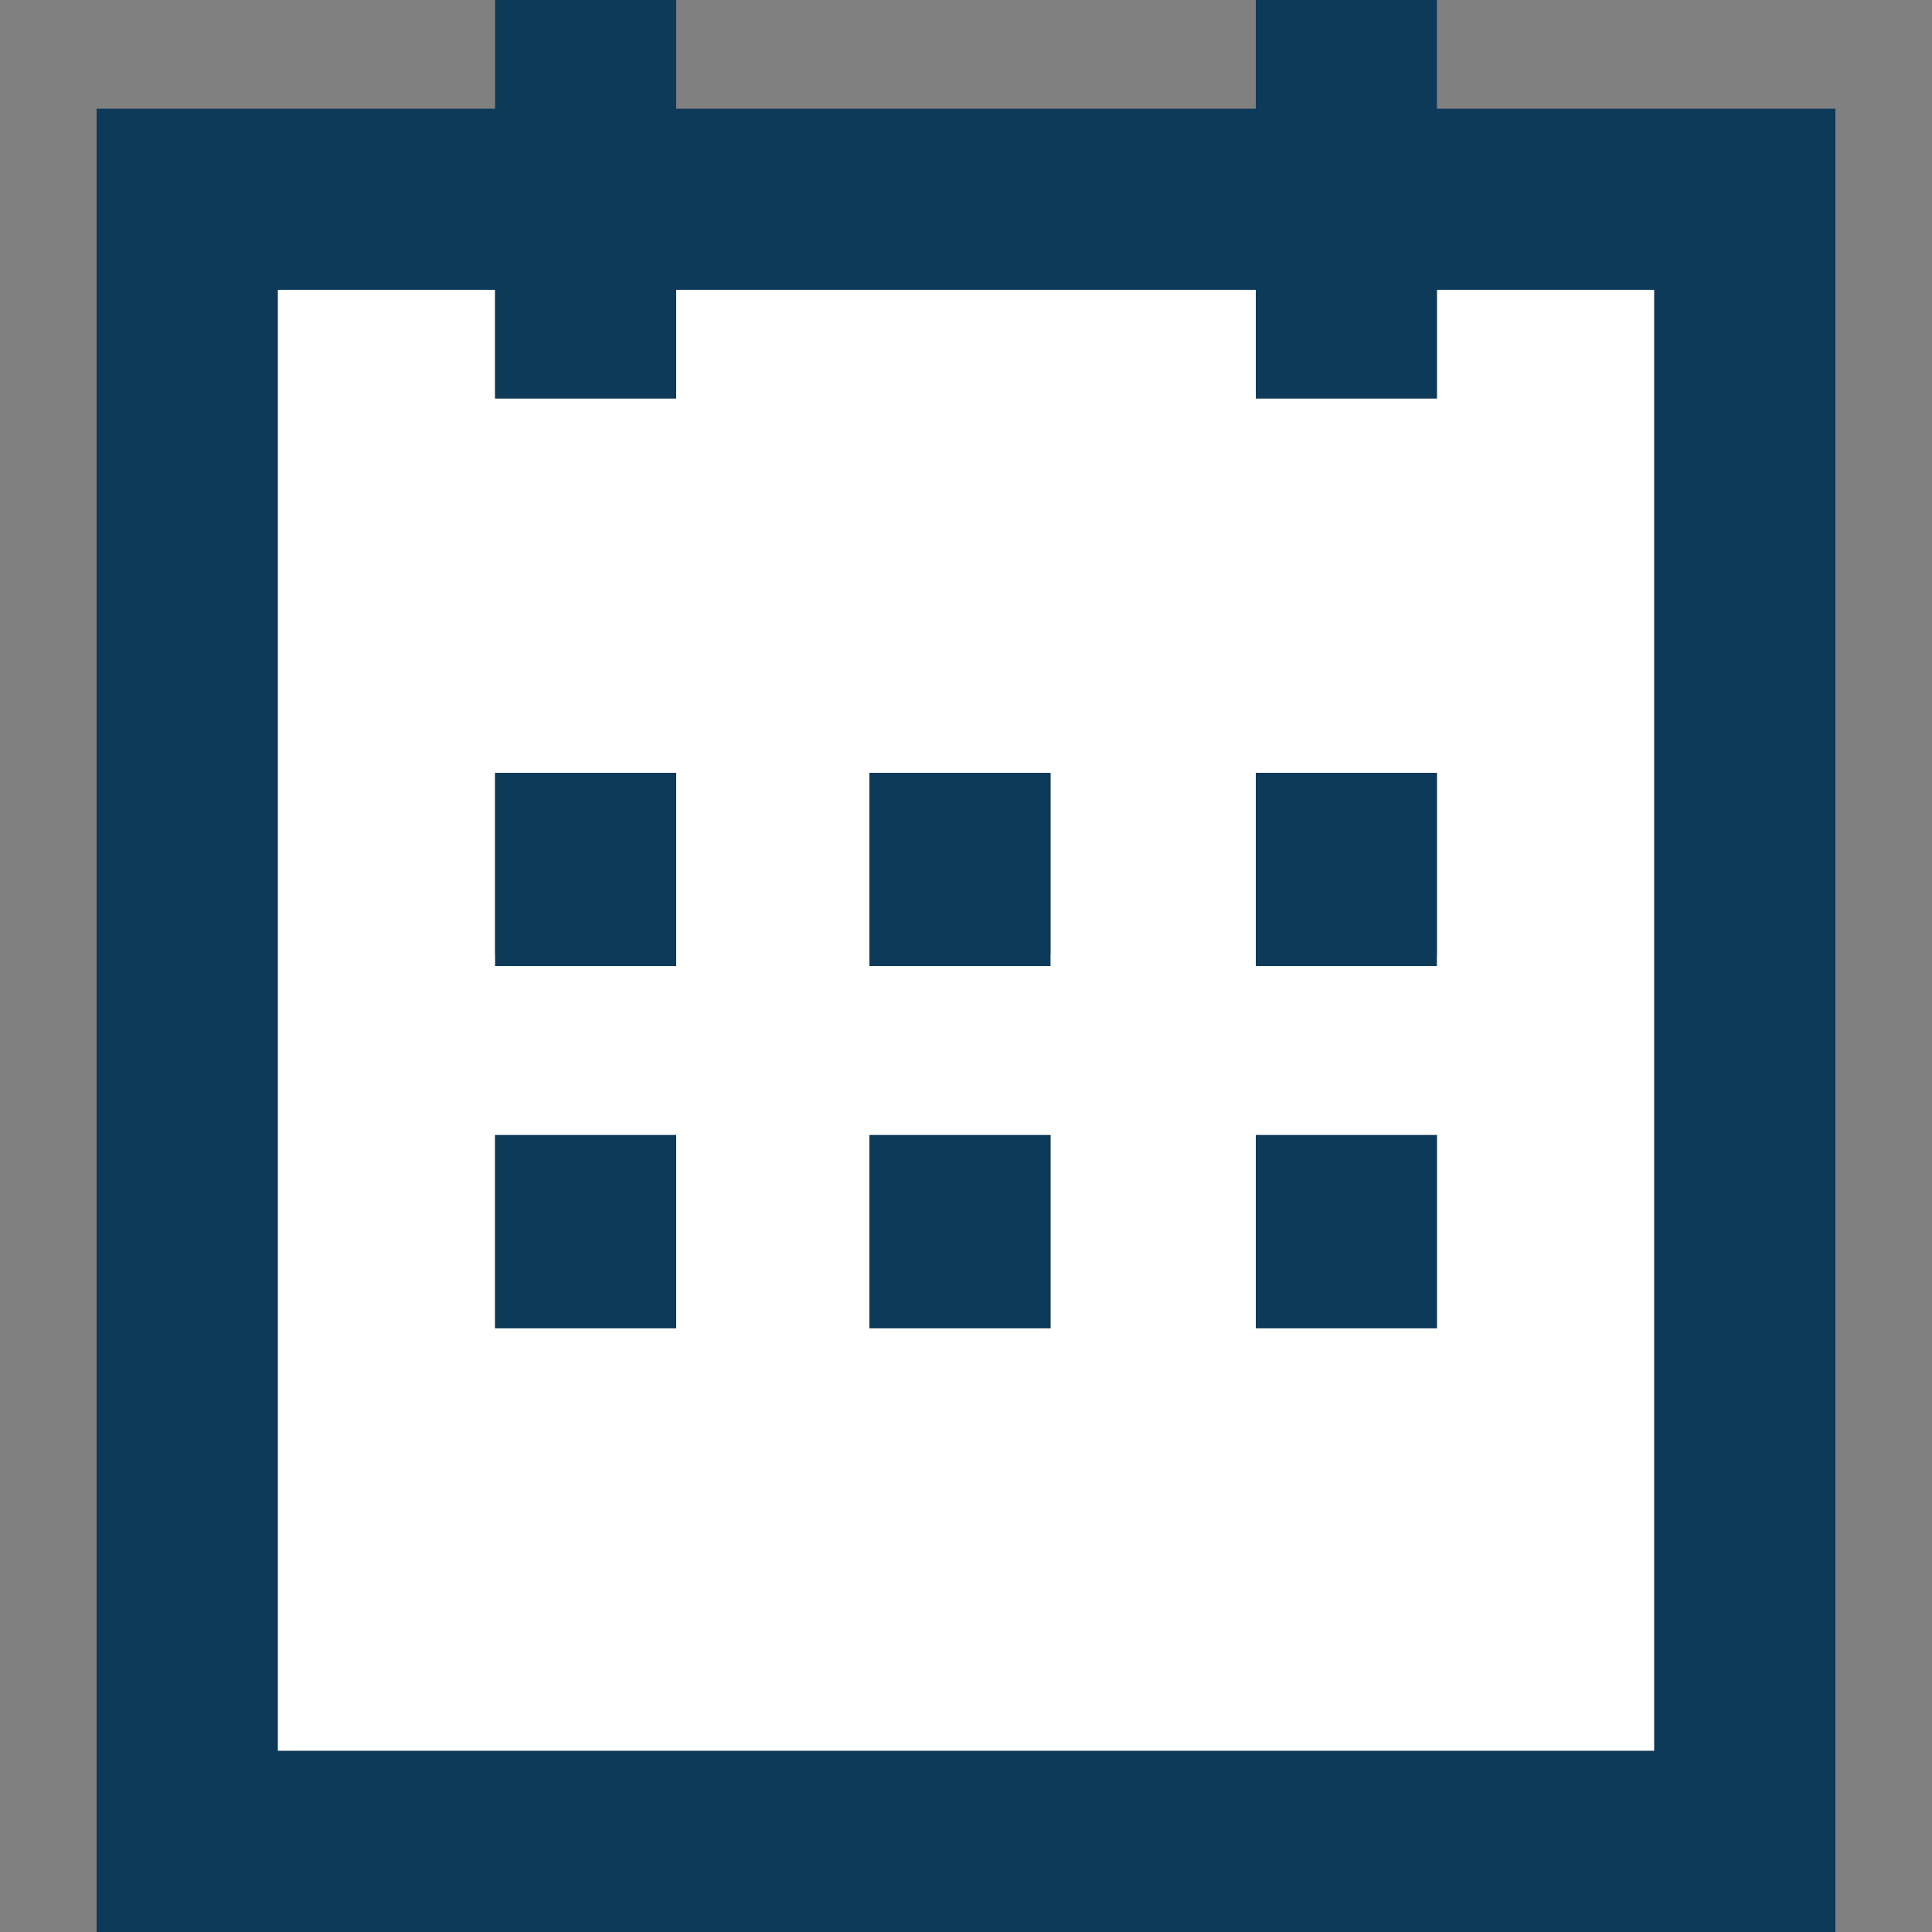 <?xml version="1.0" encoding="utf-8"?>
<!-- Generator: Adobe Illustrator 18.0.0, SVG Export Plug-In . SVG Version: 6.00 Build 0)  -->
<!DOCTYPE svg PUBLIC "-//W3C//DTD SVG 1.1//EN" "http://www.w3.org/Graphics/SVG/1.1/DTD/svg11.dtd">
<svg
    xmlns="http://www.w3.org/2000/svg"

    enable-background="new 0 0 16 16"
    viewBox="0 0 16 16"
    y="0px"
    x="0px"
    height="16px"
    width="16px"
    version="1.1">
<rect x="0" y="0" width="16" height="16" fill="#808080" stroke="none"/>
<g >
	<g >
		<rect fill="none" width="16" height="16"/>
	</g>
</g>
  <g >
	<g>
		<path fill="#FFFFFF" d="M11.9,3.3h-1.5V2.4H5.6v0.9H4.1V2.4H2.3v12.1h11.4V2.4h-1.8V3.3z M5.6,11H4.1V9.4h1.5V11z M5.6,7.9H4.1
			V6.4h1.5V7.9z M8.8,11H7.2V9.4h1.5V11z M8.8,7.9H7.2V6.4h1.5V7.9z M11.9,11h-1.5V9.4h1.5V11z M11.9,7.9h-1.5V6.4h1.5V7.9z"/>
    <rect x="10.4" y="6.4" fill="#0E3A5A" width="1.5" height="1.6"/>
    <path fill="#0E3A5A" d="M11.9,0.9V0h-1.5v0.9H5.6V0H4.1v0.9H0.8V16h12.9h1.5v-1.5V0.9H11.9z M13.7,14.5H2.3V2.4h1.8v0.9h1.5V2.4
			h4.8v0.9h1.5V2.4h1.8V14.5z"/>
    <rect x="4.1" y="6.4" fill="#0E3A5A" width="1.5" height="1.6"/>
    <rect x="7.2" y="6.4" fill="#0E3A5A" width="1.5" height="1.6"/>
    <rect x="10.4" y="9.4" fill="#0E3A5A" width="1.5" height="1.6"/>
    <rect x="4.1" y="9.4" fill="#0E3A5A" width="1.5" height="1.6"/>
    <rect x="7.2" y="9.4" fill="#0E3A5A" width="1.5" height="1.6"/>
	</g>
</g>
</svg>
